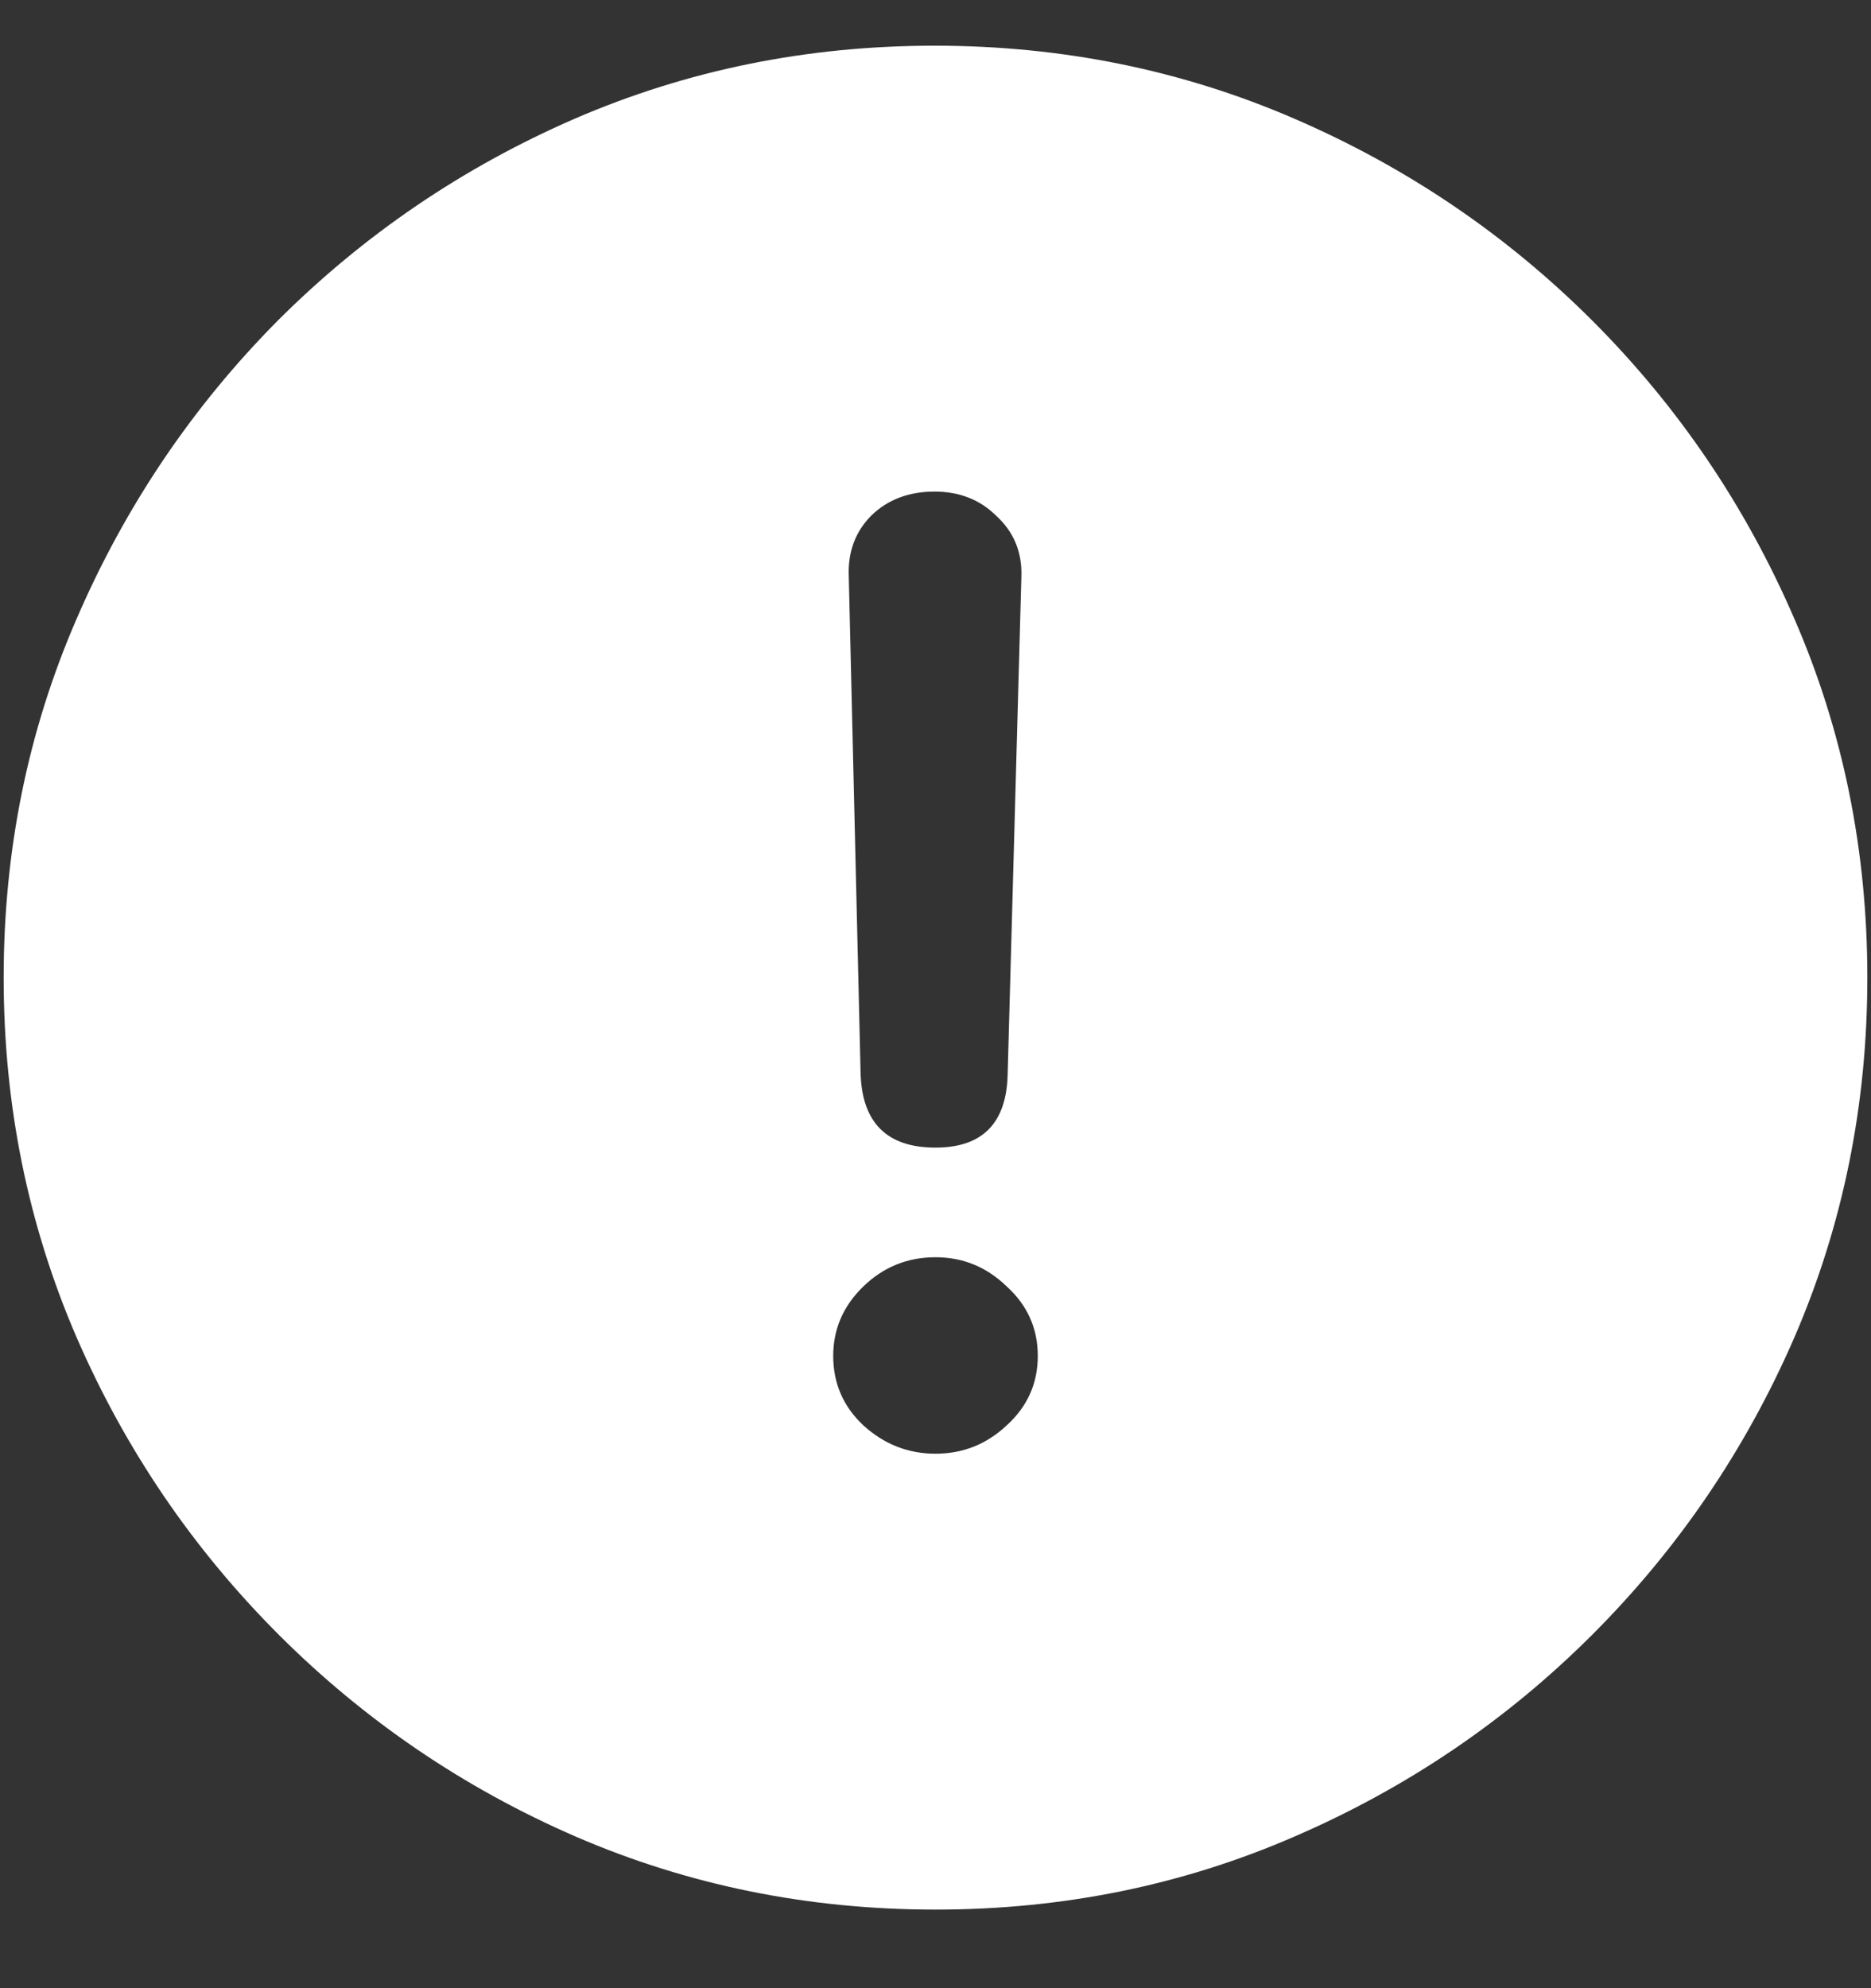 <?xml version="1.0" encoding="UTF-8"?>
<svg xmlns="http://www.w3.org/2000/svg" xmlns:xlink="http://www.w3.org/1999/xlink" width="24" height="25.5" viewBox="0 0 24 25.5" version="1.1">
<rect x="0" y="0" width="24" height="25.5" fill="#333333" stroke="none"/>
<g id="surface1">
<path style=" stroke:none;fill-rule:nonzero;fill:rgb(100%,100%,100%);fill-opacity:1;" d="M 12 24.492 C 13.633 24.492 15.168 24.18 16.605 23.555 C 18.051 22.93 19.324 22.066 20.426 20.965 C 21.527 19.863 22.391 18.594 23.016 17.156 C 23.641 15.711 23.953 14.172 23.953 12.539 C 23.953 10.906 23.641 9.371 23.016 7.934 C 22.391 6.488 21.527 5.215 20.426 4.113 C 19.324 3.012 18.051 2.148 16.605 1.523 C 15.16 0.898 13.621 0.586 11.988 0.586 C 10.355 0.586 8.816 0.898 7.371 1.523 C 5.934 2.148 4.664 3.012 3.562 4.113 C 2.469 5.215 1.609 6.488 0.984 7.934 C 0.359 9.371 0.047 10.906 0.047 12.539 C 0.047 14.172 0.359 15.711 0.984 17.156 C 1.609 18.594 2.473 19.863 3.574 20.965 C 4.676 22.066 5.945 22.93 7.383 23.555 C 8.828 24.18 10.367 24.492 12 24.492 Z M 12 14.719 C 11.375 14.719 11.055 14.398 11.039 13.758 L 10.887 7.371 C 10.879 7.066 10.977 6.812 11.18 6.609 C 11.391 6.406 11.66 6.305 11.988 6.305 C 12.309 6.305 12.574 6.41 12.785 6.621 C 13.004 6.824 13.109 7.078 13.102 7.383 L 12.926 13.758 C 12.918 14.398 12.609 14.719 12 14.719 Z M 12 18.645 C 11.648 18.645 11.34 18.523 11.074 18.281 C 10.816 18.039 10.688 17.742 10.688 17.391 C 10.688 17.047 10.816 16.75 11.074 16.5 C 11.332 16.25 11.641 16.125 12 16.125 C 12.352 16.125 12.656 16.25 12.914 16.5 C 13.18 16.742 13.312 17.039 13.312 17.391 C 13.312 17.742 13.18 18.039 12.914 18.281 C 12.656 18.523 12.352 18.645 12 18.645 Z M 12 18.645 "/>
</g>
</svg>
